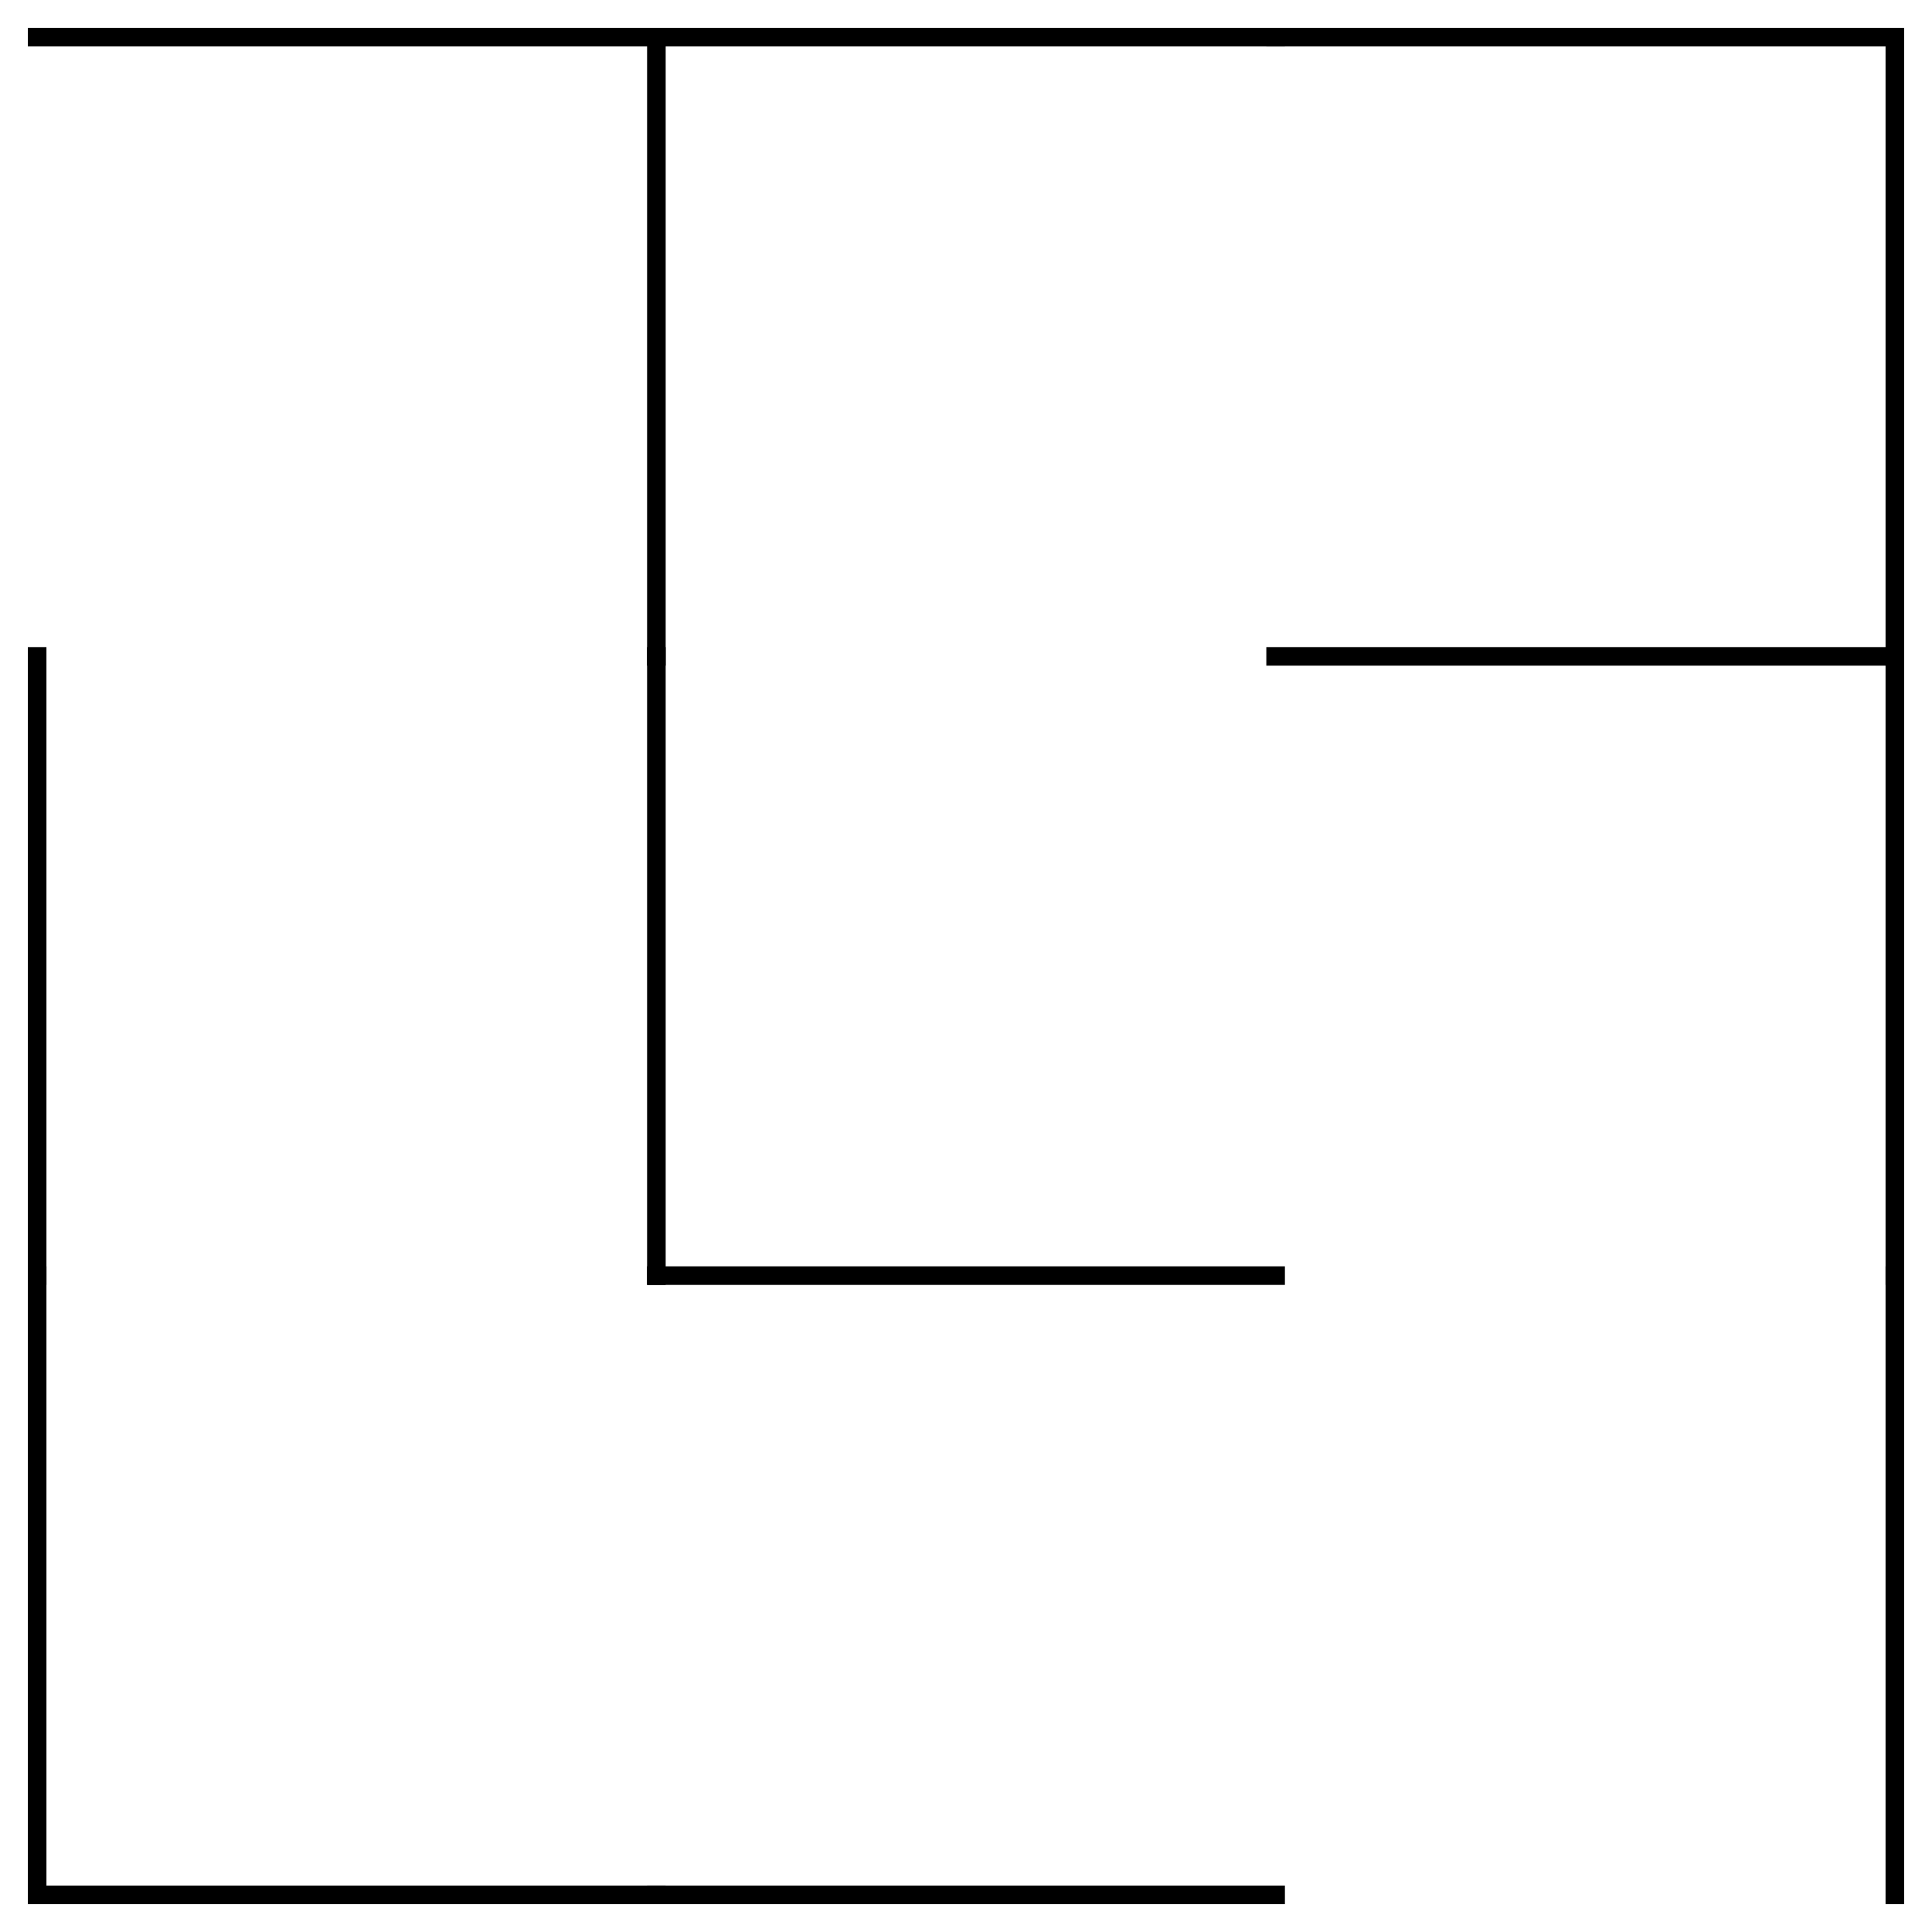 <?xml version="1.0" encoding="utf-8"?>
<svg xmlns="http://www.w3.org/2000/svg"
    xmlns:xlink="http://www.w3.org/1999/xlink"
    width="520" height="520" viewBox="-10 -10 520 520">
<defs>
<style type="text/css"><![CDATA[
line {
    stroke: #000000;
    stroke-linecap: square;
    stroke-width: 5;
}
]]></style>
</defs>
<line x1="166.667" y1="0.0" x2="166.667" y2="166.667"/>
<line x1="166.667" y1="166.667" x2="166.667" y2="333.333"/>
<line x1="0.0" y1="500.0" x2="166.667" y2="500.0"/>
<line x1="166.667" y1="333.333" x2="333.333" y2="333.333"/>
<line x1="166.667" y1="500.0" x2="333.333" y2="500.0"/>
<line x1="333.333" y1="166.667" x2="500.0" y2="166.667"/>
<line x1="500.0" y1="0.0" x2="500.0" y2="166.667"/>
<line x1="500.0" y1="166.667" x2="500.0" y2="333.333"/>
<line x1="500.0" y1="333.333" x2="500.0" y2="500.0"/>
<line x1="0.0" y1="0.0" x2="166.667" y2="0.0"/>
<line x1="166.667" y1="0.0" x2="333.333" y2="0.0"/>
<line x1="333.333" y1="0.0" x2="500.0" y2="0.0"/>
<line x1="0.0" y1="166.667" x2="0.0" y2="333.333"/>
<line x1="0.0" y1="333.333" x2="0.0" y2="500.0"/>
</svg>
